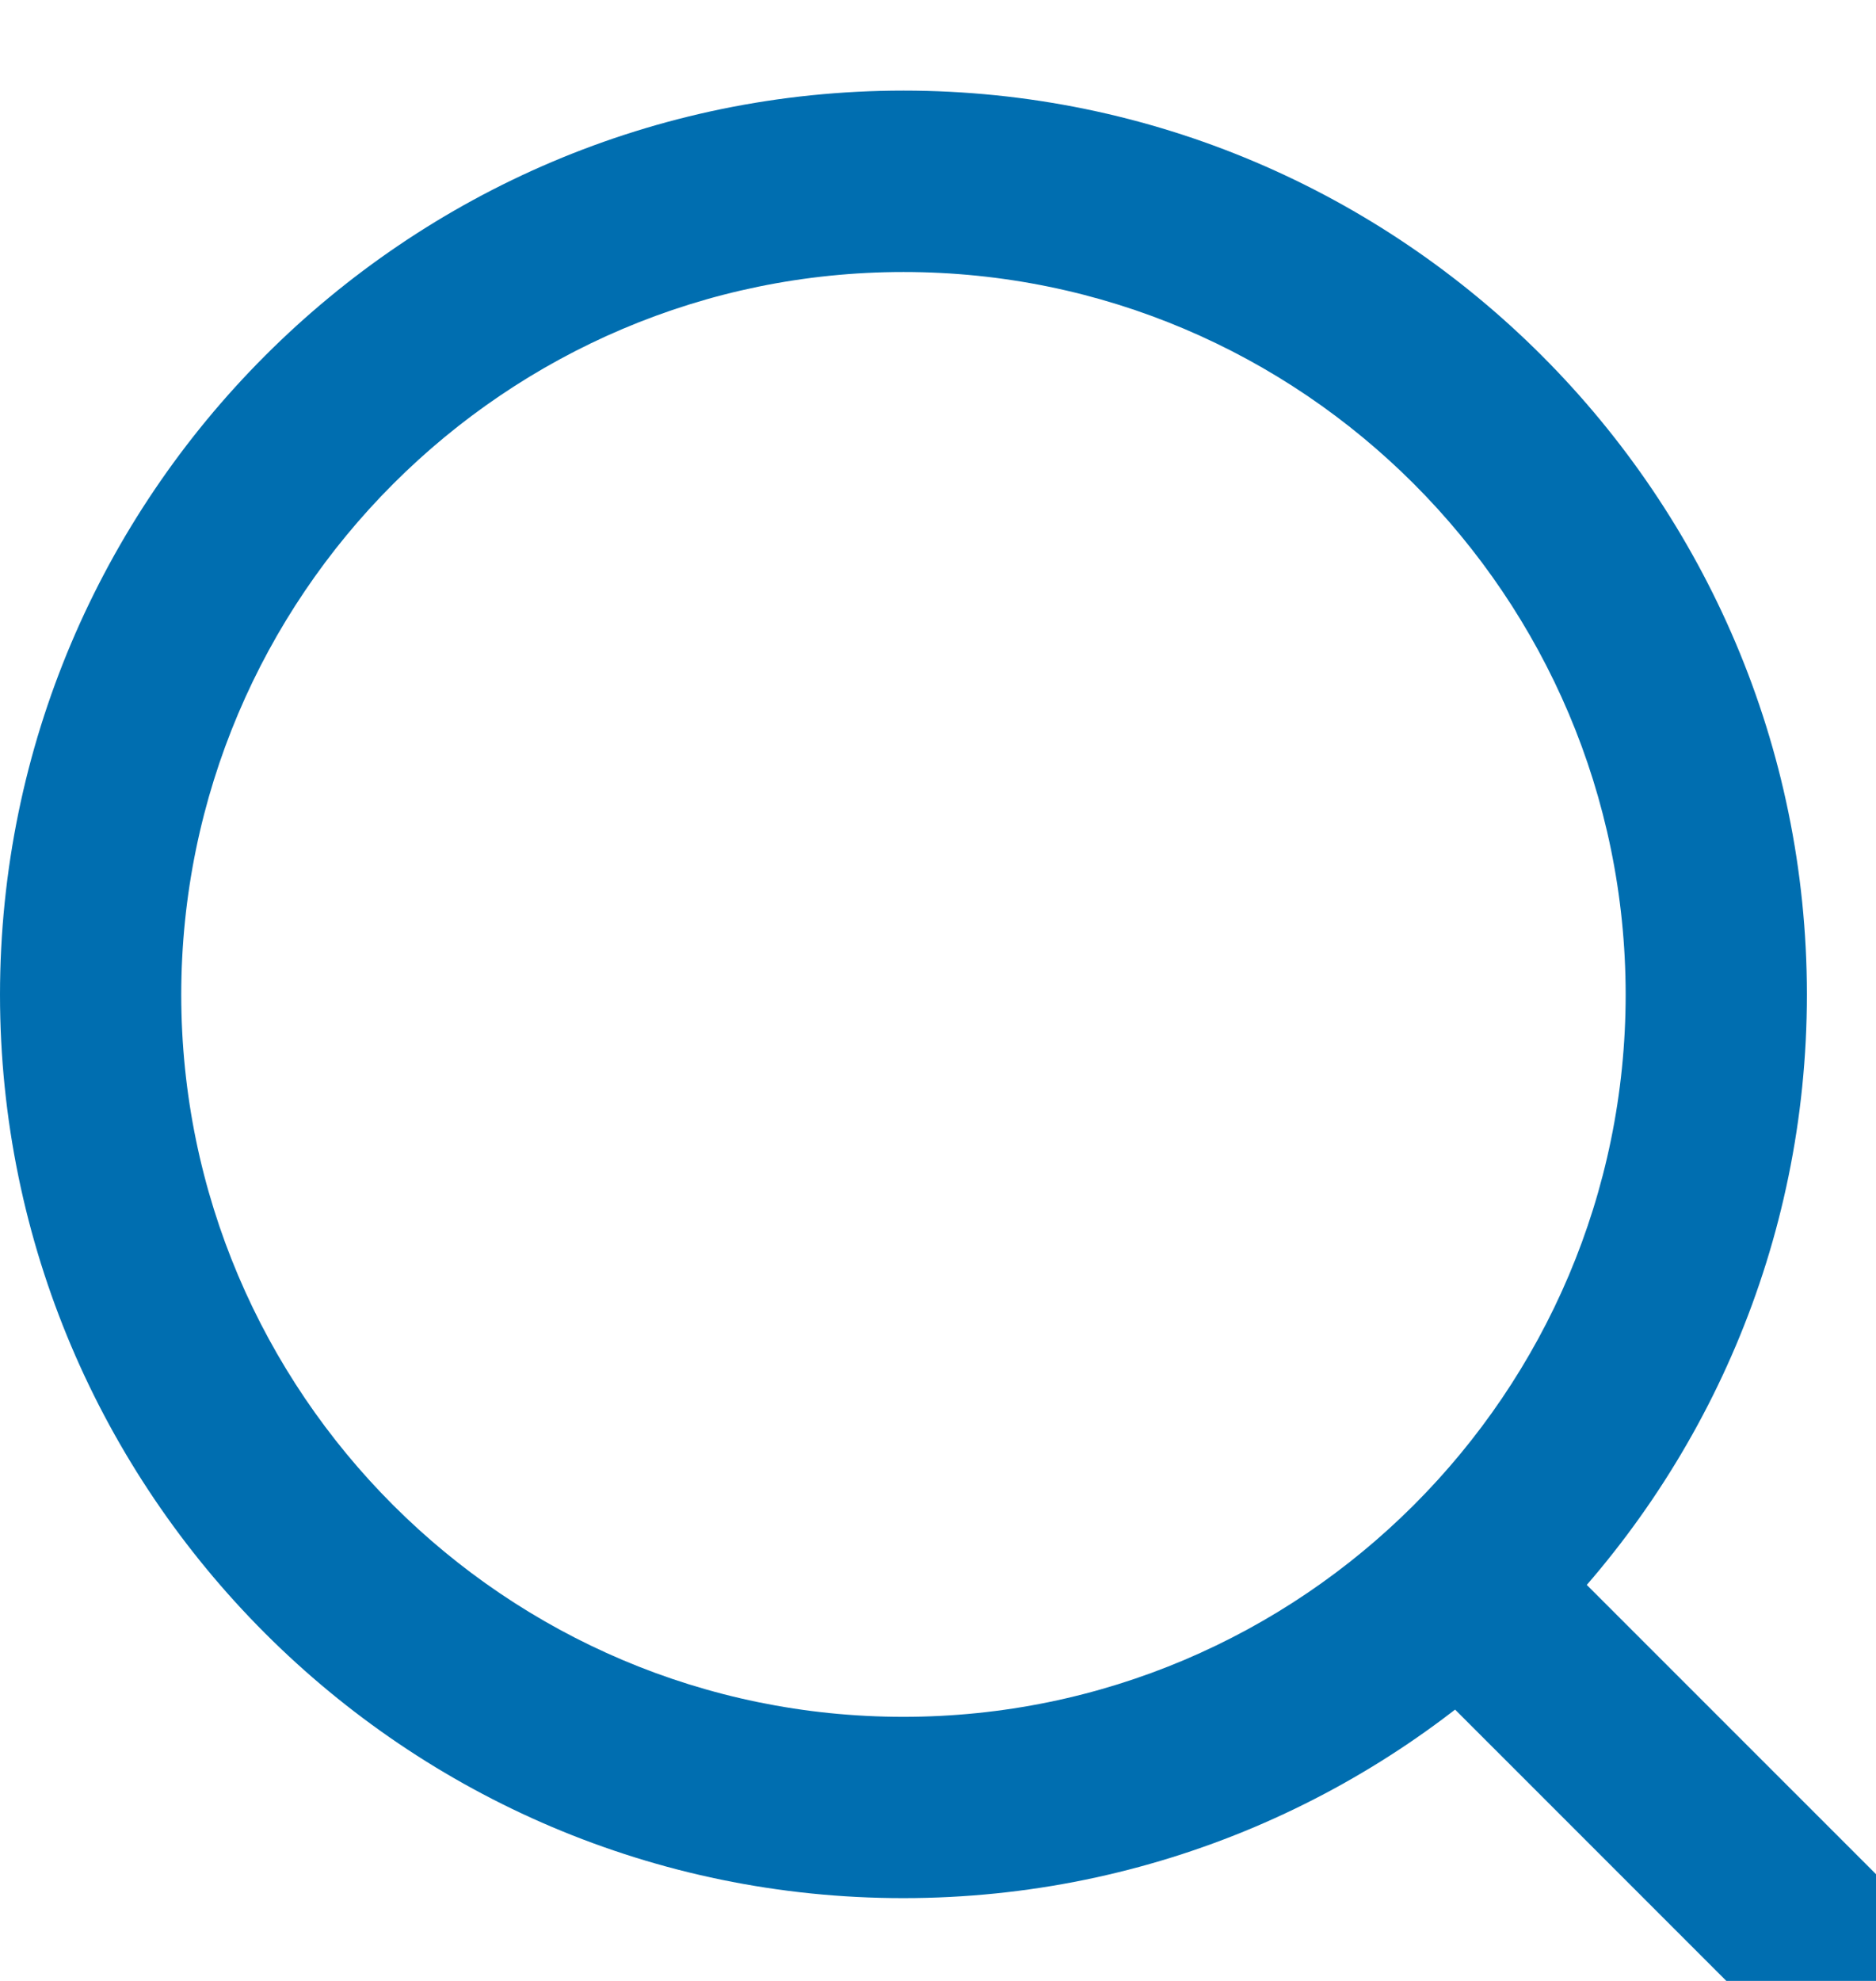 <svg width="18px" height="19px" viewBox="0 0 18 19" version="1.1" xmlns="http://www.w3.org/2000/svg" xmlns:xlink="http://www.w3.org/1999/xlink">
    <!-- Generator: Sketch 44.1 (41455) - http://www.bohemiancoding.com/sketch -->
    <desc>Created with Sketch.</desc>
    <defs></defs>
    <g id="1.-HOMEPAGE" stroke="none" stroke-width="1" fill="none" fill-rule="evenodd">
        <g id="Desktop" transform="translate(-990, -220)" fill="#006EB0">
            <g id="HERO" transform="translate(419, 127)">
                <g id="Group-4" transform="translate(0, 93)">
                    <g id="Page-1" transform="translate(571, 0)">
                        <g id="Group">
                            <g id="Group-3" transform="translate(0, 0.202)">
                                <g id="Group-7">
                                    <path d="M8.669,2.407 C4.849,2.407 1.741,5.517 1.739,9.339 C1.741,13.157 4.847,16.265 8.667,16.265 C12.489,16.265 15.598,13.157 15.598,9.337 C15.596,5.515 12.489,2.407 8.669,2.407 M8.667,18.004 C3.889,18.004 0.002,14.116 -0,9.339 C0.002,4.558 3.889,0.668 8.669,0.667 C13.446,0.667 17.335,4.556 17.337,9.336 C17.337,14.115 13.448,18.004 8.667,18.004" id="Fill-1"></path>
                                    <path d="M18.996,20.87 C18.774,20.87 18.551,20.784 18.381,20.615 L13.54,15.774 C13.2,15.434 13.2,14.883 13.54,14.544 C13.879,14.204 14.429,14.204 14.769,14.544 L19.611,19.385 C19.951,19.724 19.951,20.275 19.611,20.615 C19.441,20.784 19.219,20.87 18.996,20.87" id="Fill-6"></path>
                                </g>
                            </g>
                        </g>
                    </g>
                </g>
            </g>
        </g>
    </g>
</svg>
